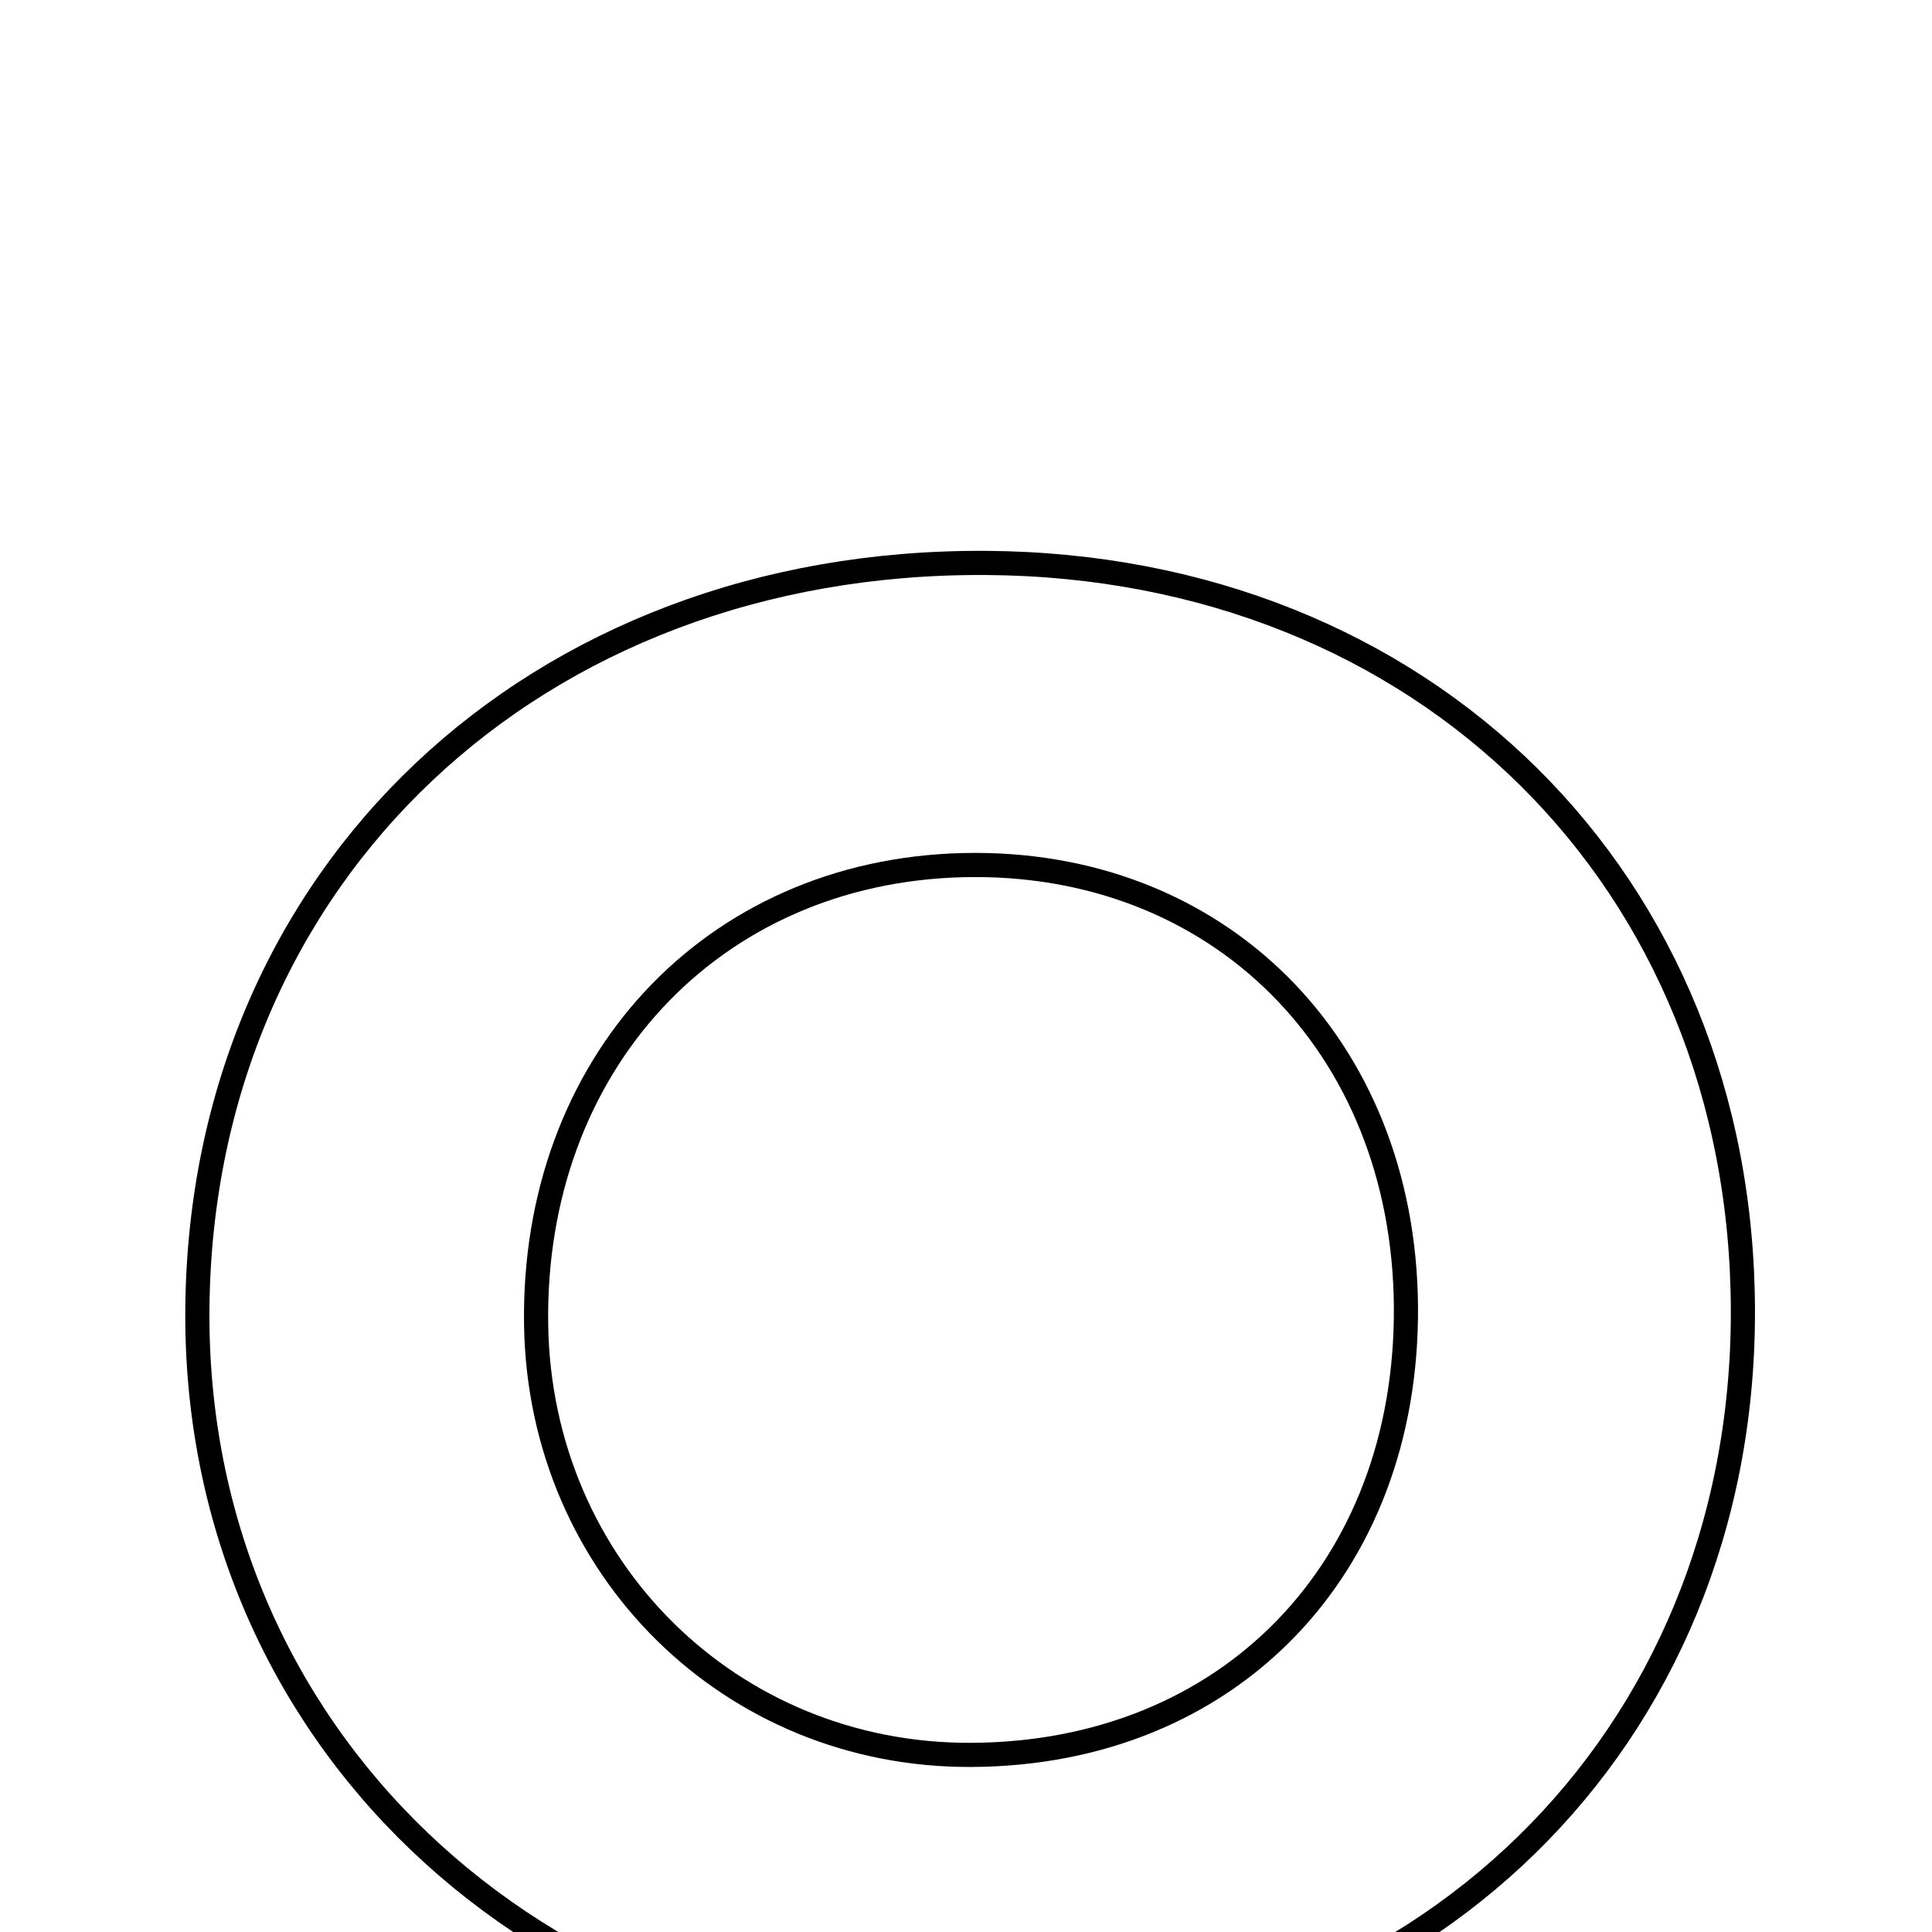 <svg xmlns="http://www.w3.org/2000/svg" viewBox="0.0 0.0 24.0 24.0" height="200px" width="200px"><path fill="none" stroke="black" stroke-width=".3" stroke-opacity="1.0"  filling="0" d="M12.25 6.993 C17.692 7.028 21.648 10.942 21.651 16.295 C21.654 21.62 17.644 25.541 12.191 25.547 C6.617 25.552 2.398 21.523 2.452 16.243 C2.506 10.863 6.643 6.957 12.25 6.993"></path>
<path fill="none" stroke="black" stroke-width=".3" stroke-opacity="1.0"  filling="0" d="M11.962 10.747 C15.124 10.67 17.439 12.976 17.465 16.228 C17.49 19.487 15.263 21.786 12.066 21.8 C9.077 21.814 6.709 19.477 6.66 16.463 C6.608 13.226 8.836 10.823 11.962 10.747"></path></svg>